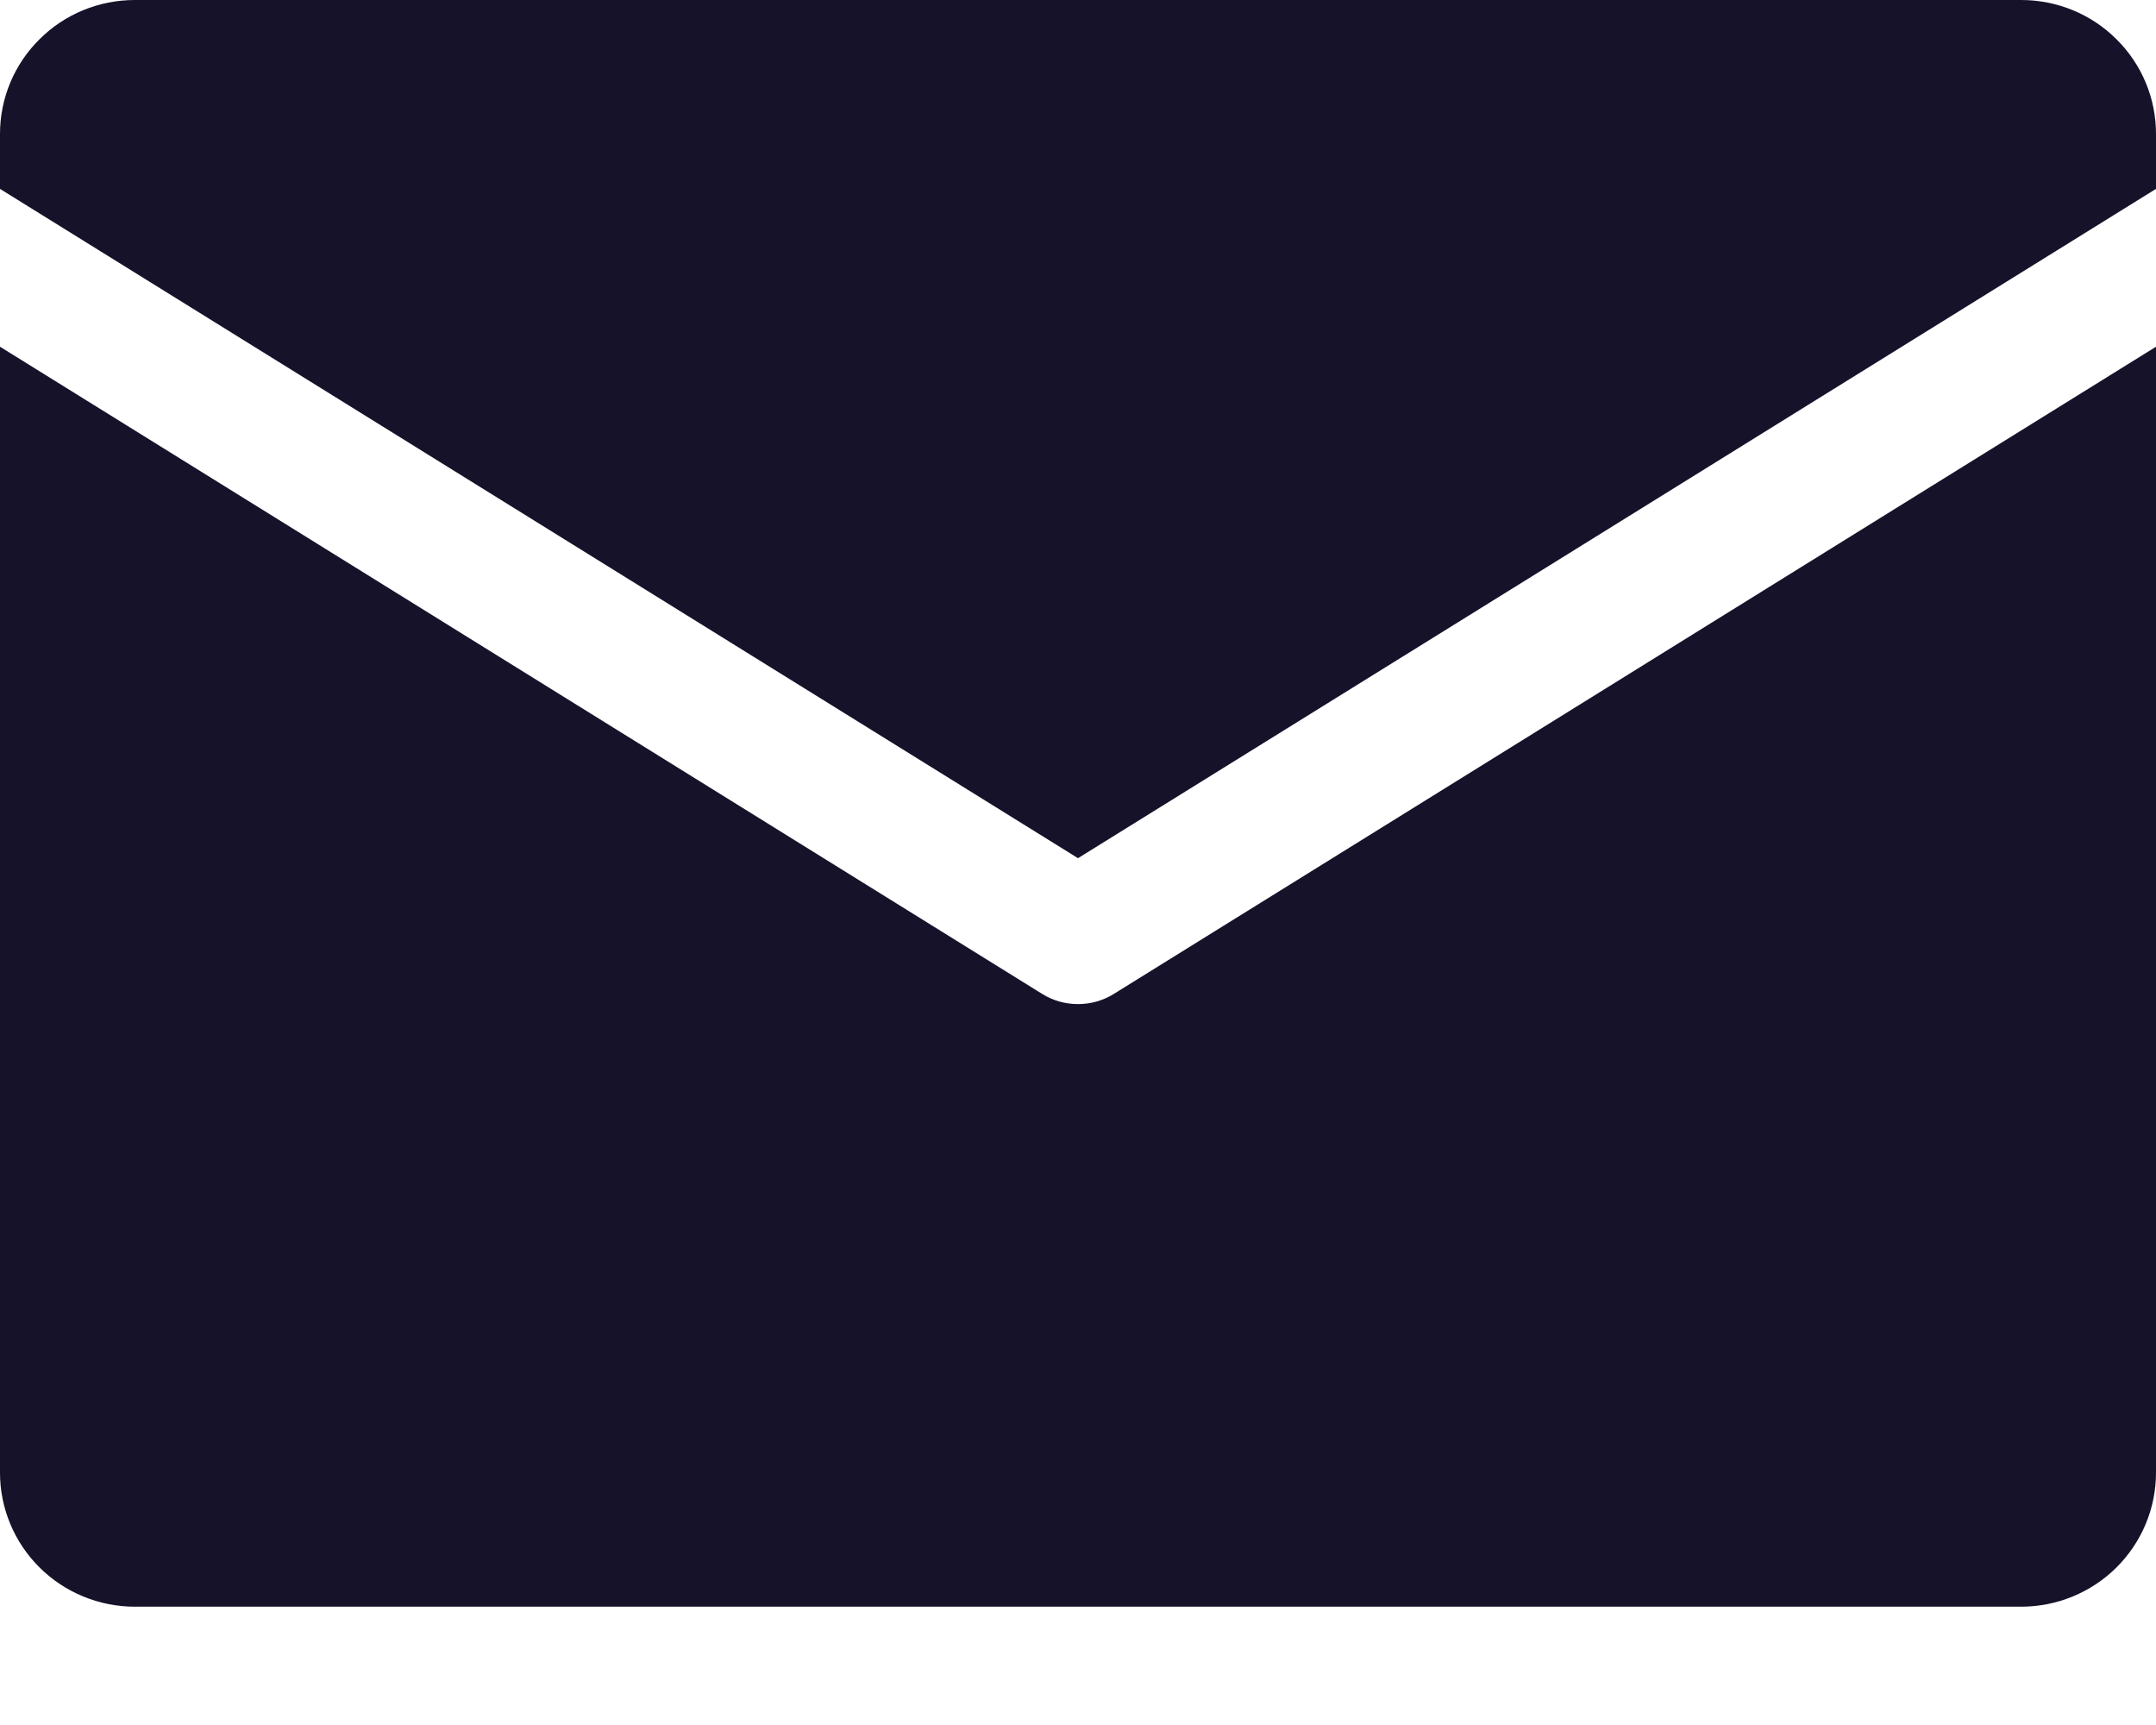 <svg width="15" height="12" viewBox="0 0 15 12" fill="none" xmlns="http://www.w3.org/2000/svg">
<path d="M0 1.314V0.931C0 0.684 0.099 0.447 0.275 0.273C0.45 0.098 0.689 0 0.938 0L14.062 0C14.311 0 14.55 0.098 14.725 0.273C14.901 0.447 15 0.684 15 0.931V1.314L7.5 5.97L0 1.314ZM7.748 6.915C7.674 6.961 7.588 6.985 7.5 6.985C7.412 6.985 7.326 6.961 7.252 6.915L0 2.412V10.245C0 10.492 0.099 10.729 0.275 10.904C0.45 11.078 0.689 11.177 0.938 11.177H14.062C14.311 11.177 14.55 11.078 14.725 10.904C14.901 10.729 15 10.492 15 10.245V2.412L7.748 6.915Z" fill="#16122A"/>
</svg>
